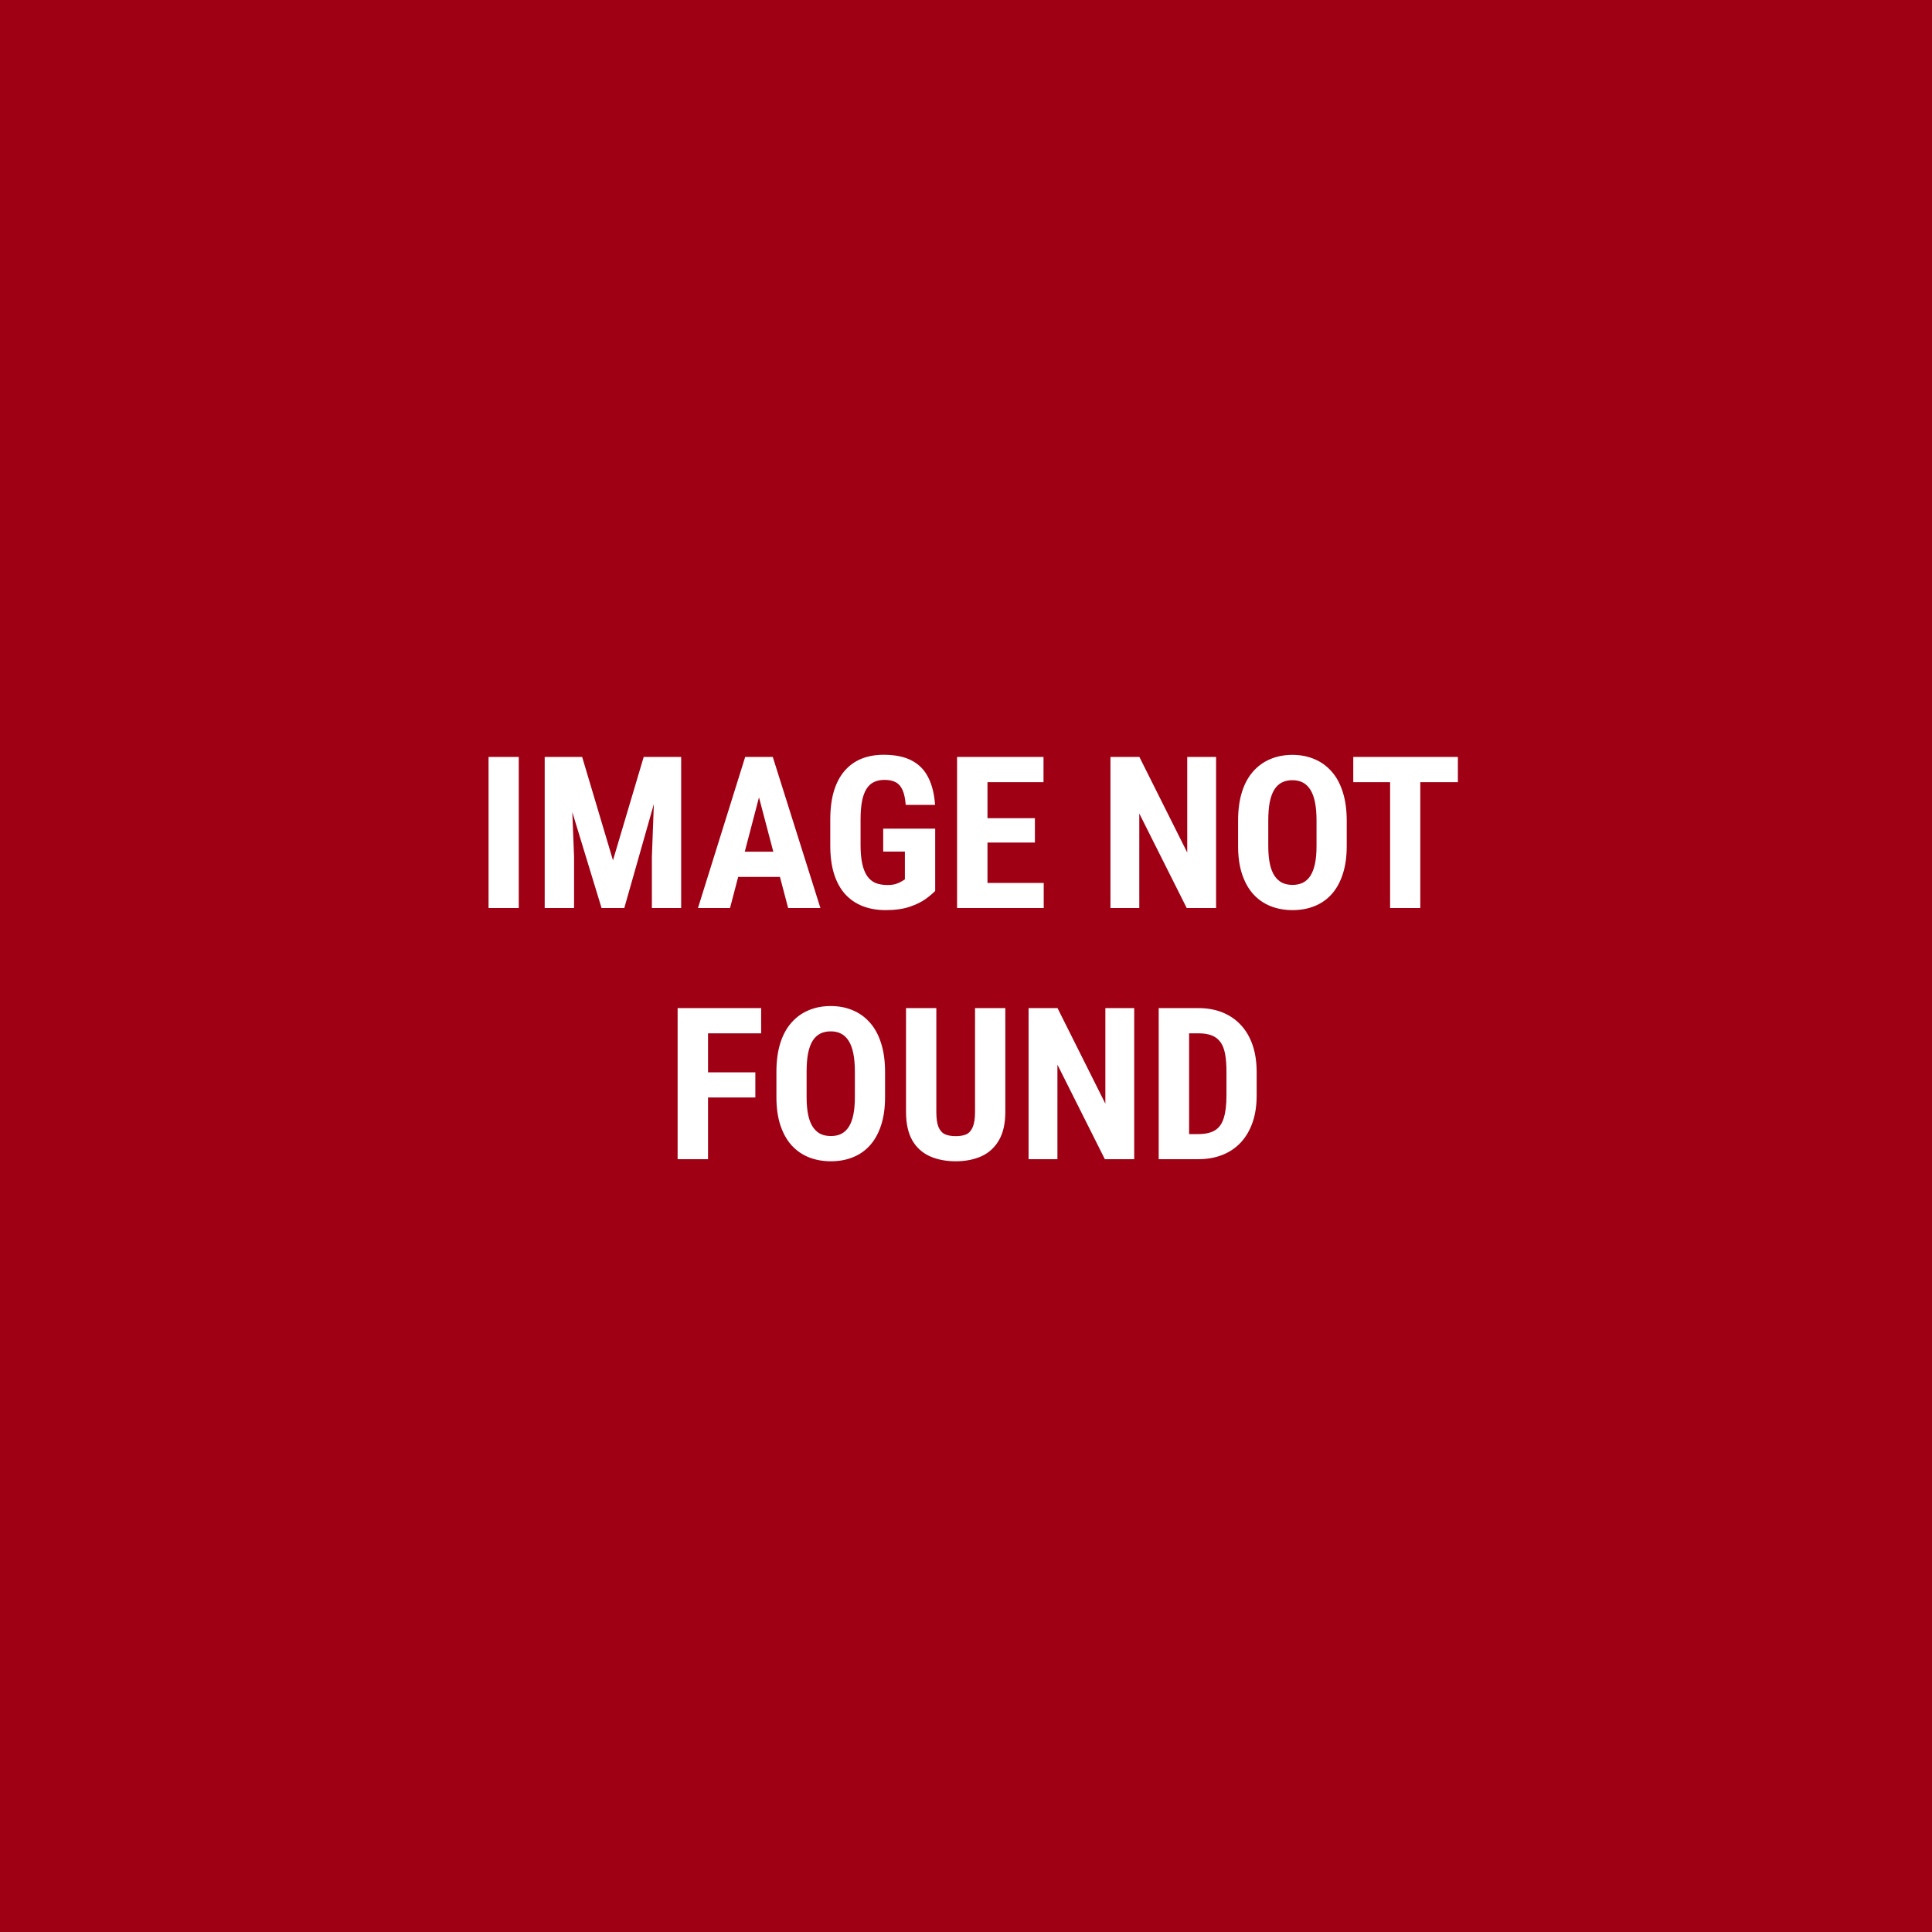 <svg width="200" height="200" viewBox="0 0 200 200" fill="none" xmlns="http://www.w3.org/2000/svg">
<rect width="200" height="200" fill="#9F0013"/>
<path d="M53.701 78.359V94H50.575V78.359H53.701ZM57.504 78.359H60.265L63.455 89.059L66.635 78.359H69.073L64.626 94H62.273L57.504 78.359ZM56.387 78.359H59.019L59.427 88.672V94H56.387V78.359ZM67.87 78.359H70.513V94H67.483V88.672L67.87 78.359ZM78.935 81.152L75.572 94H72.253L77.141 78.359H79.214L78.935 81.152ZM81.588 94L78.204 81.152L77.893 78.359H79.998L84.929 94H81.588ZM81.706 88.167V90.777H74.648V88.167H81.706ZM96.81 85.782V92.228C96.588 92.464 96.262 92.74 95.832 93.055C95.409 93.363 94.855 93.635 94.167 93.871C93.487 94.1 92.656 94.215 91.675 94.215C90.808 94.215 90.02 94.079 89.311 93.807C88.61 93.534 88.005 93.123 87.496 92.571C86.995 92.013 86.612 91.318 86.347 90.487C86.082 89.649 85.949 88.658 85.949 87.512V84.848C85.949 83.716 86.075 82.731 86.325 81.894C86.583 81.049 86.955 80.347 87.442 79.788C87.929 79.23 88.509 78.814 89.183 78.542C89.863 78.27 90.629 78.134 91.481 78.134C92.656 78.134 93.619 78.331 94.371 78.725C95.13 79.118 95.703 79.702 96.09 80.476C96.484 81.249 96.72 82.198 96.799 83.322H93.759C93.709 82.663 93.598 82.148 93.426 81.775C93.261 81.403 93.028 81.138 92.728 80.981C92.427 80.816 92.037 80.733 91.557 80.733C91.141 80.733 90.78 80.809 90.472 80.959C90.164 81.102 89.906 81.338 89.698 81.668C89.491 81.997 89.337 82.42 89.236 82.936C89.136 83.451 89.086 84.081 89.086 84.826V87.512C89.086 88.249 89.143 88.88 89.258 89.402C89.372 89.925 89.541 90.351 89.763 90.681C89.992 91.01 90.278 91.25 90.622 91.4C90.973 91.544 91.385 91.615 91.857 91.615C92.237 91.615 92.541 91.576 92.77 91.497C93 91.418 93.182 91.336 93.318 91.25C93.462 91.157 93.58 91.085 93.673 91.035V88.156H91.428V85.782H96.81ZM108.046 91.4V94H101.246V91.4H108.046ZM102.224 78.359V94H99.076V78.359H102.224ZM107.133 84.697V87.222H101.246V84.697H107.133ZM108.024 78.359V80.97H101.246V78.359H108.024ZM125.889 78.359V94H122.849L117.939 84.214V94H114.953V78.359H117.95L122.902 88.253V78.359H125.889ZM139.413 84.966V87.576C139.413 88.679 139.277 89.646 139.005 90.477C138.74 91.3 138.36 91.991 137.866 92.55C137.379 93.101 136.788 93.517 136.094 93.796C135.406 94.075 134.644 94.215 133.806 94.215C132.968 94.215 132.201 94.075 131.507 93.796C130.819 93.517 130.225 93.101 129.724 92.55C129.229 91.991 128.846 91.3 128.574 90.477C128.302 89.646 128.166 88.679 128.166 87.576V84.966C128.166 83.834 128.299 82.846 128.563 82.001C128.828 81.149 129.212 80.44 129.713 79.874C130.214 79.301 130.809 78.871 131.496 78.585C132.184 78.291 132.946 78.144 133.784 78.144C134.622 78.144 135.385 78.291 136.072 78.585C136.76 78.871 137.354 79.301 137.855 79.874C138.357 80.44 138.74 81.149 139.005 82.001C139.277 82.846 139.413 83.834 139.413 84.966ZM136.287 87.576V84.944C136.287 84.2 136.233 83.566 136.126 83.043C136.019 82.513 135.857 82.08 135.643 81.743C135.428 81.407 135.166 81.159 134.858 81.002C134.55 80.844 134.192 80.766 133.784 80.766C133.376 80.766 133.014 80.844 132.699 81.002C132.391 81.159 132.13 81.407 131.915 81.743C131.707 82.08 131.55 82.513 131.442 83.043C131.342 83.566 131.292 84.2 131.292 84.944V87.576C131.292 88.292 131.346 88.905 131.453 89.413C131.561 89.921 131.722 90.337 131.937 90.659C132.151 90.981 132.413 91.221 132.721 91.379C133.036 91.529 133.397 91.605 133.806 91.605C134.207 91.605 134.561 91.529 134.869 91.379C135.184 91.221 135.446 90.981 135.653 90.659C135.861 90.337 136.019 89.921 136.126 89.413C136.233 88.905 136.287 88.292 136.287 87.576ZM147.029 78.359V94H143.903V78.359H147.029ZM150.918 78.359V80.97H140.09V78.359H150.918ZM73.295 104.359V120H70.147V104.359H73.295ZM78.193 111.009V113.608H72.5V111.009H78.193ZM78.795 104.359V106.97H72.5V104.359H78.795ZM91.621 110.966V113.576C91.621 114.679 91.485 115.646 91.213 116.477C90.948 117.3 90.568 117.991 90.074 118.55C89.587 119.101 88.996 119.517 88.302 119.796C87.614 120.075 86.852 120.215 86.014 120.215C85.176 120.215 84.409 120.075 83.715 119.796C83.027 119.517 82.433 119.101 81.932 118.55C81.438 117.991 81.054 117.3 80.782 116.477C80.51 115.646 80.374 114.679 80.374 113.576V110.966C80.374 109.834 80.507 108.846 80.772 108.001C81.037 107.149 81.42 106.44 81.921 105.874C82.422 105.301 83.017 104.871 83.704 104.585C84.392 104.291 85.154 104.145 85.992 104.145C86.83 104.145 87.593 104.291 88.28 104.585C88.968 104.871 89.562 105.301 90.064 105.874C90.565 106.44 90.948 107.149 91.213 108.001C91.485 108.846 91.621 109.834 91.621 110.966ZM88.495 113.576V110.944C88.495 110.2 88.441 109.566 88.334 109.043C88.227 108.513 88.065 108.08 87.851 107.743C87.636 107.407 87.374 107.16 87.066 107.002C86.758 106.844 86.4 106.766 85.992 106.766C85.584 106.766 85.222 106.844 84.907 107.002C84.599 107.16 84.338 107.407 84.123 107.743C83.915 108.08 83.758 108.513 83.65 109.043C83.55 109.566 83.5 110.2 83.5 110.944V113.576C83.5 114.292 83.554 114.905 83.661 115.413C83.769 115.922 83.93 116.337 84.144 116.659C84.359 116.981 84.621 117.221 84.929 117.379C85.244 117.529 85.606 117.604 86.014 117.604C86.415 117.604 86.769 117.529 87.077 117.379C87.392 117.221 87.654 116.981 87.861 116.659C88.069 116.337 88.227 115.922 88.334 115.413C88.441 114.905 88.495 114.292 88.495 113.576ZM100.935 104.359H104.071V115.102C104.071 116.305 103.849 117.286 103.405 118.045C102.968 118.797 102.363 119.348 101.59 119.699C100.816 120.043 99.932 120.215 98.936 120.215C97.934 120.215 97.042 120.043 96.262 119.699C95.481 119.348 94.872 118.797 94.436 118.045C94.006 117.286 93.791 116.305 93.791 115.102V104.359H96.928V115.102C96.928 115.782 97.003 116.305 97.153 116.67C97.311 117.035 97.537 117.286 97.83 117.422C98.131 117.551 98.5 117.615 98.936 117.615C99.38 117.615 99.746 117.551 100.032 117.422C100.326 117.286 100.548 117.035 100.698 116.67C100.856 116.305 100.935 115.782 100.935 115.102V104.359ZM117.413 104.359V120H114.373L109.464 110.214V120H106.478V104.359H109.475L114.427 114.253V104.359H117.413ZM124.03 120H121.27L121.291 117.4H124.03C124.789 117.4 125.38 117.264 125.803 116.992C126.225 116.72 126.522 116.29 126.694 115.703C126.873 115.116 126.963 114.346 126.963 113.394V110.955C126.963 110.232 126.916 109.619 126.823 109.118C126.73 108.61 126.573 108.201 126.351 107.894C126.129 107.578 125.831 107.346 125.459 107.195C125.087 107.045 124.625 106.97 124.073 106.97H121.216V104.359H124.073C124.976 104.359 125.796 104.506 126.533 104.8C127.271 105.093 127.905 105.523 128.435 106.089C128.965 106.647 129.373 107.339 129.659 108.162C129.946 108.986 130.089 109.924 130.089 110.977V113.394C130.089 114.453 129.946 115.392 129.659 116.208C129.373 117.024 128.965 117.715 128.435 118.281C127.912 118.84 127.278 119.266 126.533 119.56C125.788 119.853 124.954 120 124.03 120ZM123.096 104.359V120H119.948V104.359H123.096Z" fill="white"/>
</svg>
